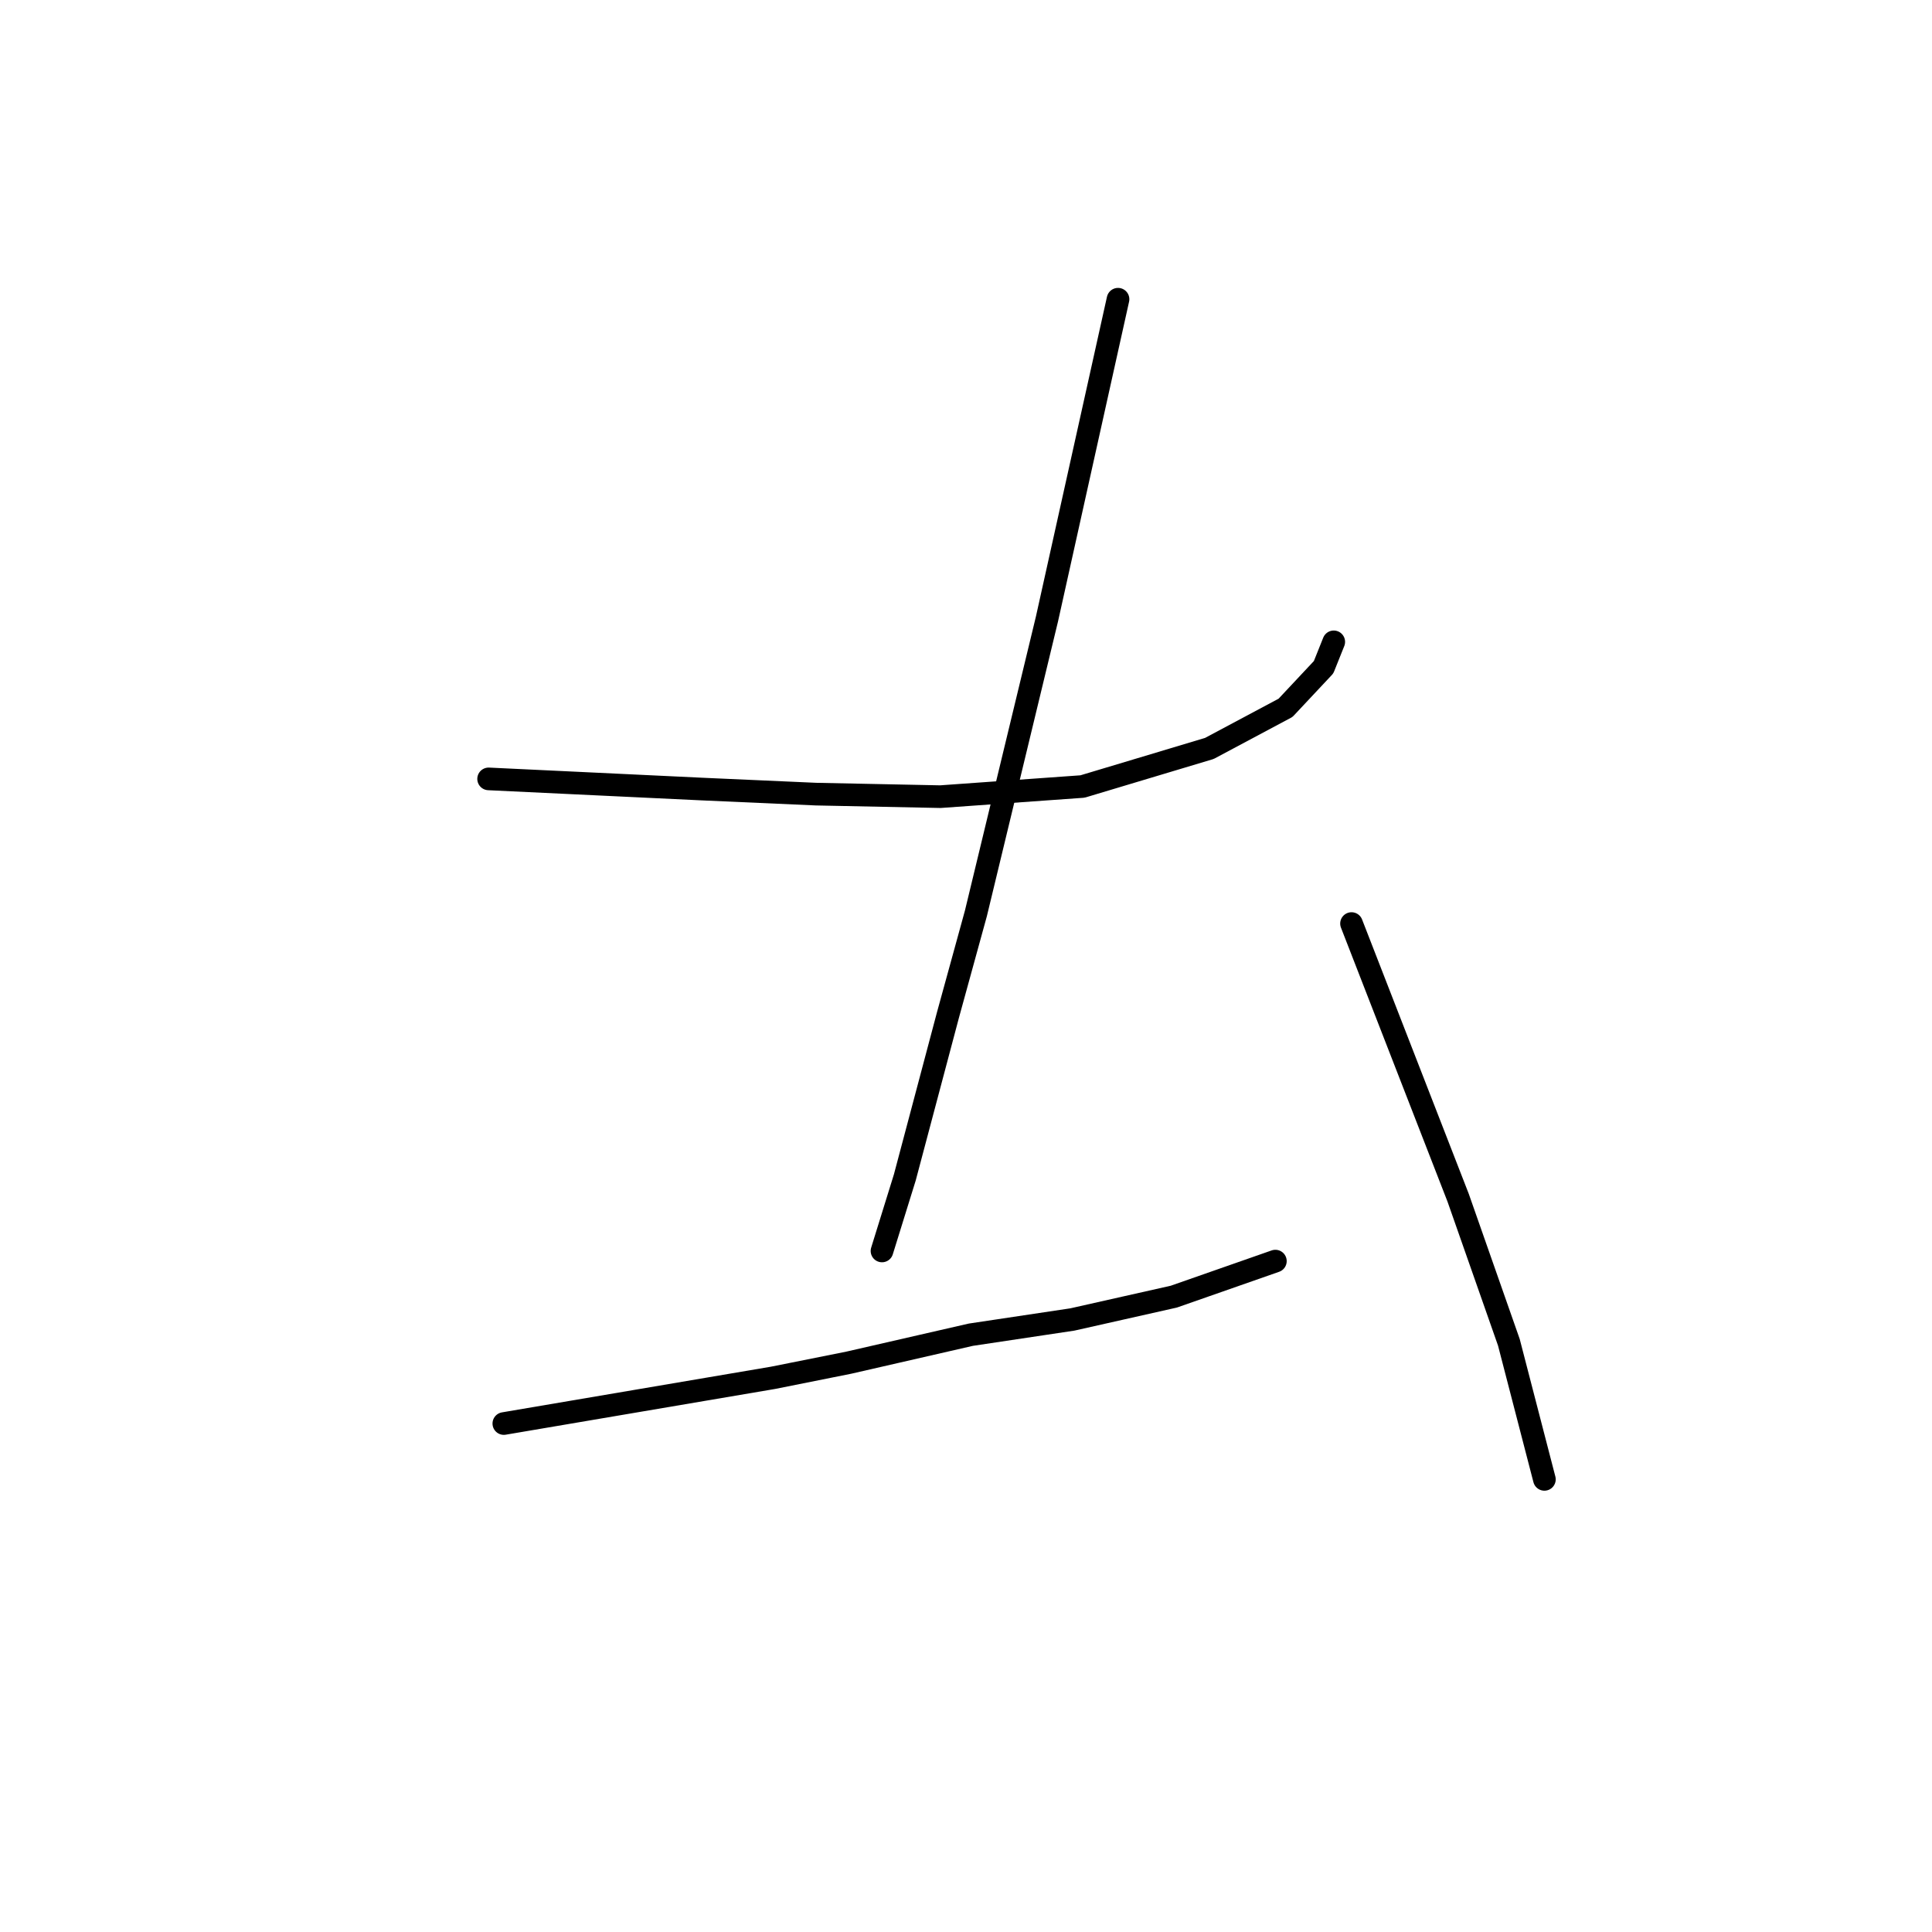 <?xml version="1.0" standalone="no"?>
    <svg width="256" height="256" xmlns="http://www.w3.org/2000/svg" version="1.1">
    <polyline stroke="black" stroke-width="3" stroke-linecap="round" fill="transparent" stroke-linejoin="round" points="64.744 103.208 78.868 103.88 92.992 104.553 108.125 105.226 124.603 105.562 143.436 104.217 160.25 99.172 170.339 93.792 175.383 88.411 176.729 85.048 176.729 85.048 " />
        <polyline stroke="black" stroke-width="3" stroke-linecap="round" fill="transparent" stroke-linejoin="round" points="148.144 39.649 143.436 60.835 138.728 82.022 129.311 121.031 125.612 134.483 119.895 156.006 116.869 165.758 116.869 165.758 " />
        <polyline stroke="black" stroke-width="3" stroke-linecap="round" fill="transparent" stroke-linejoin="round" points="66.761 188.626 84.585 185.599 102.408 182.573 112.497 180.555 128.639 176.856 142.091 174.838 155.542 171.811 168.994 167.103 168.994 167.103 " />
        <polyline stroke="black" stroke-width="3" stroke-linecap="round" fill="transparent" stroke-linejoin="round" points="179.083 122.376 186.145 140.536 193.207 158.696 199.933 177.865 204.641 196.024 204.641 196.024 " />
        </svg>